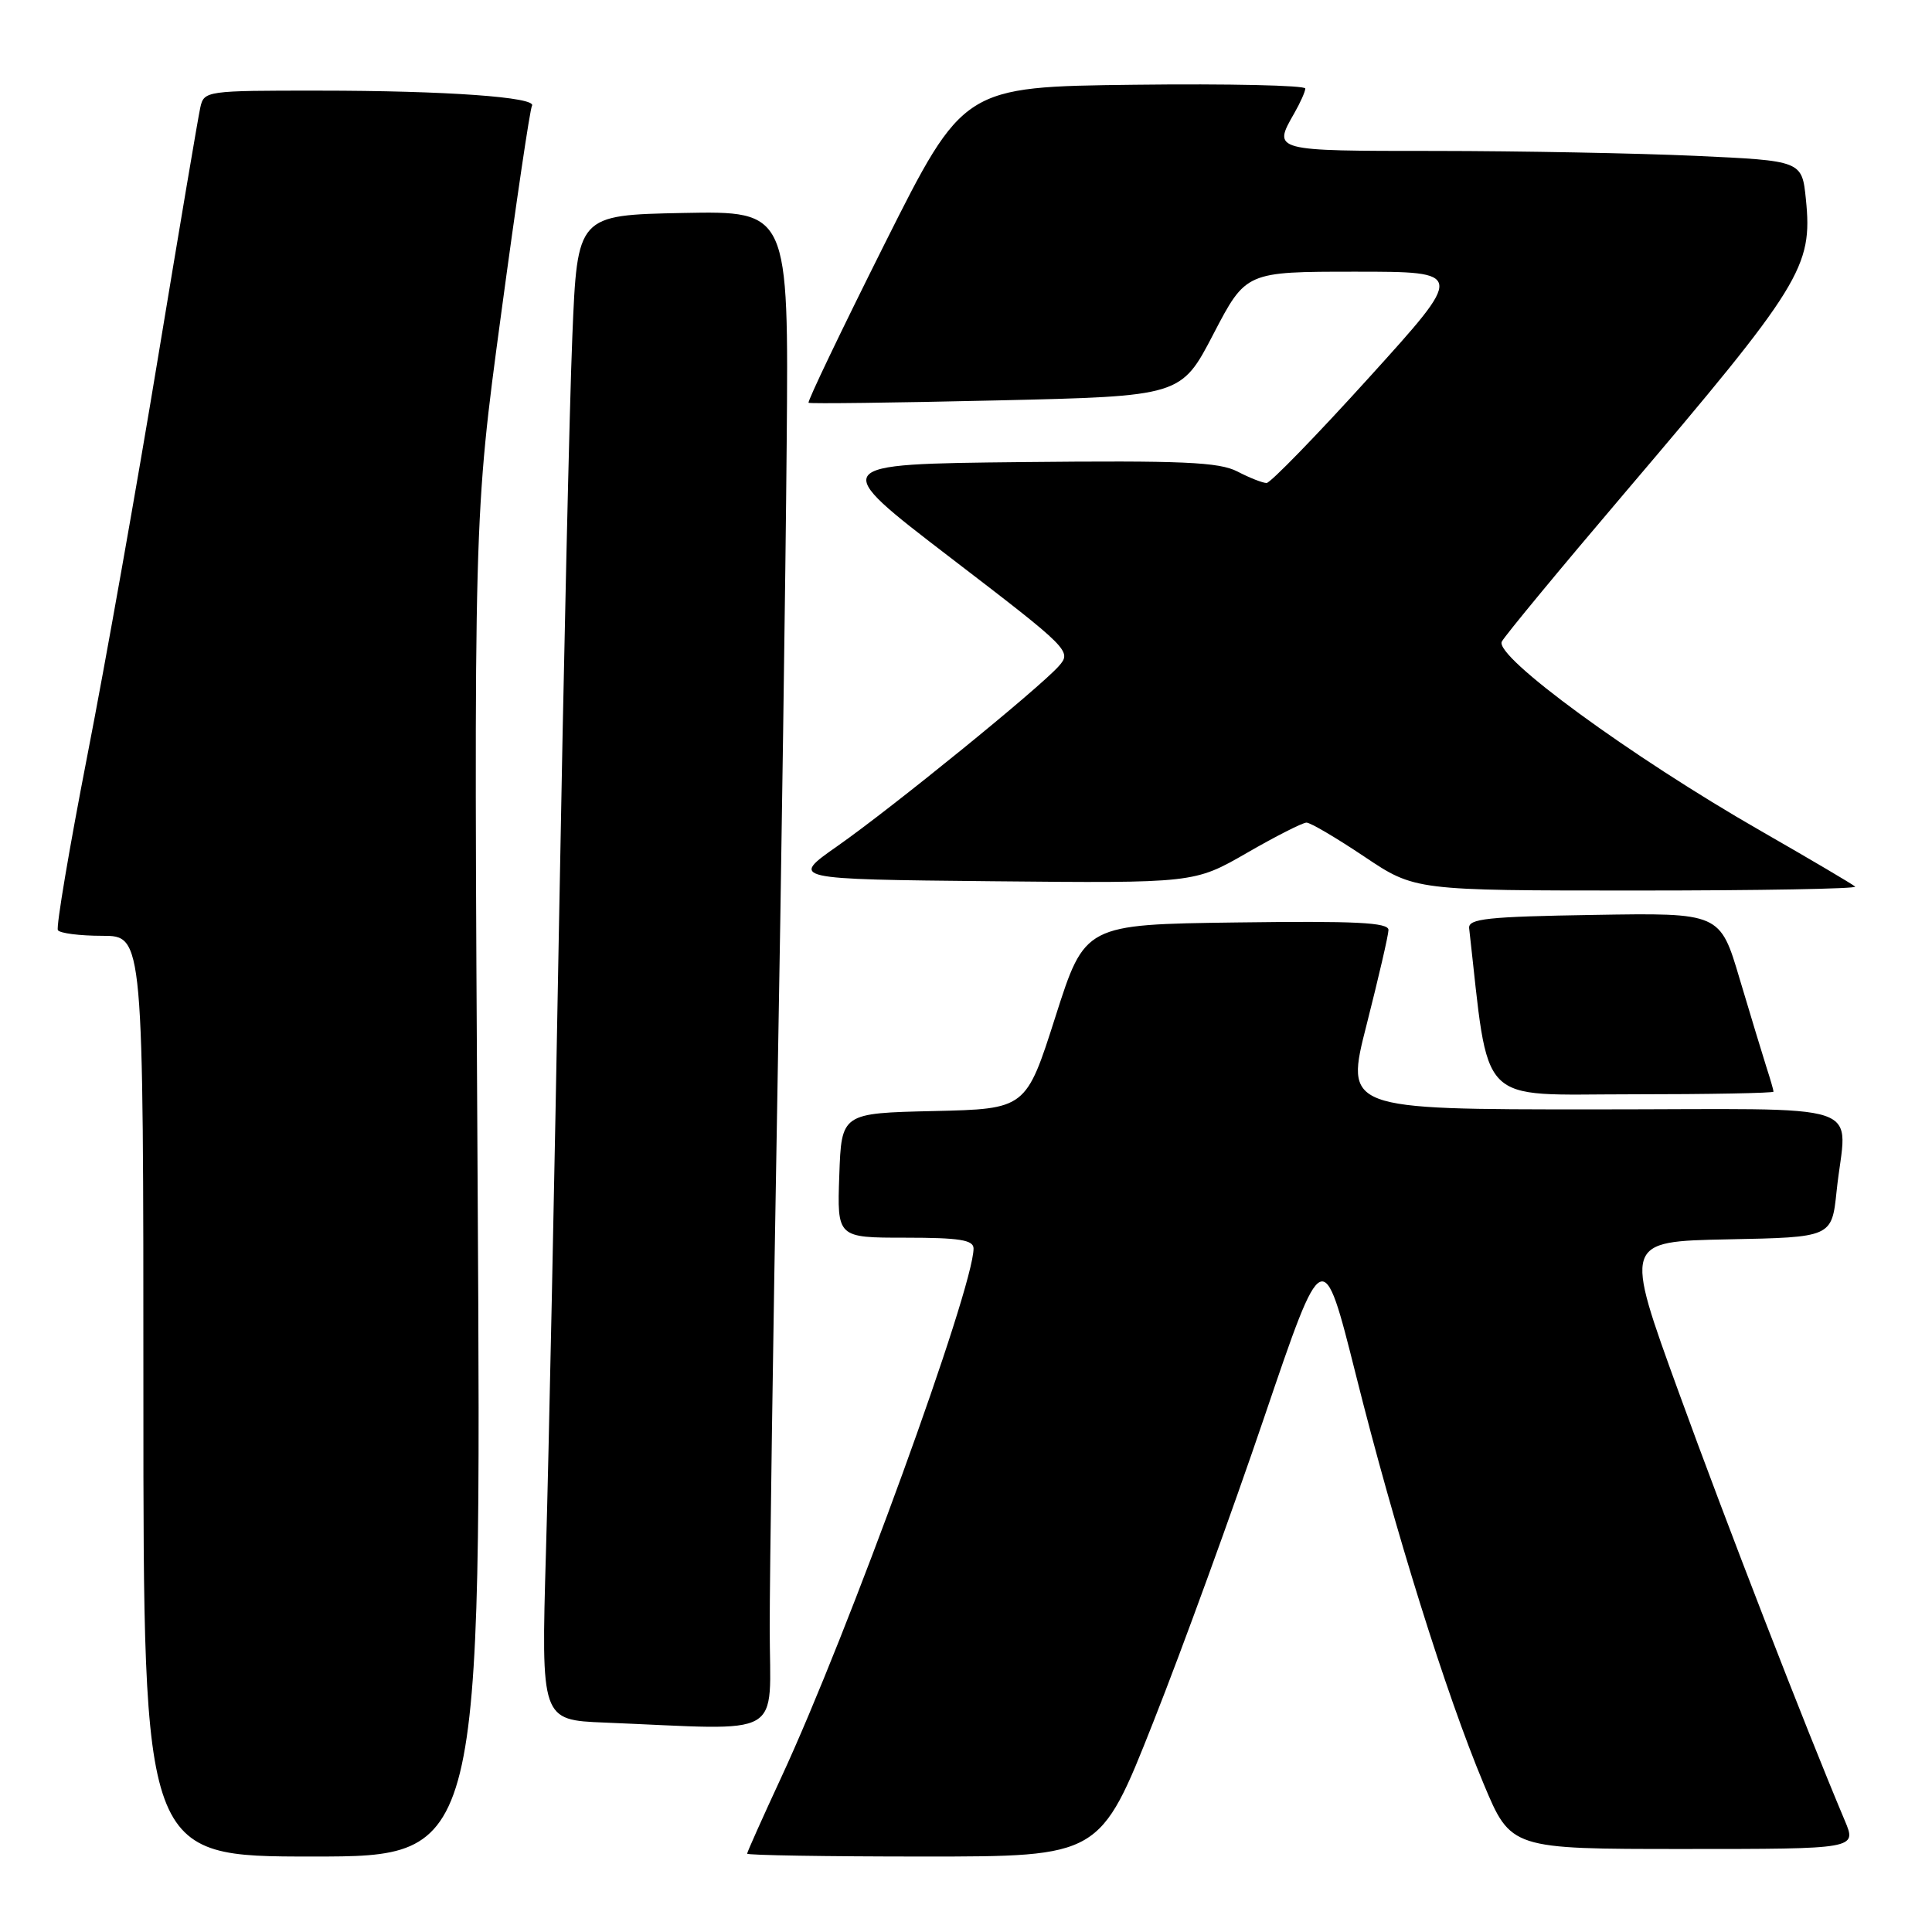 <?xml version="1.0" encoding="UTF-8" standalone="no"?>
<!DOCTYPE svg PUBLIC "-//W3C//DTD SVG 1.1//EN" "http://www.w3.org/Graphics/SVG/1.1/DTD/svg11.dtd" >
<svg xmlns="http://www.w3.org/2000/svg" xmlns:xlink="http://www.w3.org/1999/xlink" version="1.1" viewBox="0 0 256 256">
 <g >
 <path fill="currentColor"
d=" M 63.29 157.25 C 62.77 68.50 62.77 68.50 66.40 41.63 C 68.39 26.85 70.23 14.43 70.49 14.02 C 71.19 12.88 59.07 12.01 42.27 12.01 C 27.29 12.00 27.03 12.04 26.54 14.25 C 26.26 15.49 23.76 30.31 20.97 47.18 C 18.19 64.06 13.96 87.91 11.56 100.18 C 9.17 112.46 7.42 122.84 7.67 123.25 C 7.92 123.66 10.57 124.00 13.56 124.00 C 19.00 124.00 19.00 124.00 19.00 185.00 C 19.00 246.00 19.00 246.00 41.40 246.00 C 63.81 246.00 63.81 246.00 63.29 157.25 Z  M 152.79 228.25 C 156.66 218.49 163.30 200.23 167.56 187.67 C 175.31 164.85 175.31 164.85 179.66 182.17 C 184.81 202.74 191.59 224.43 196.59 236.37 C 200.20 245.00 200.20 245.00 223.11 245.00 C 246.03 245.00 246.03 245.00 244.45 241.25 C 239.28 229.00 228.72 201.77 222.45 184.50 C 215.18 164.50 215.18 164.50 228.95 164.22 C 242.72 163.95 242.72 163.95 243.36 157.83 C 244.63 145.65 248.67 147.00 211.11 147.00 C 178.22 147.00 178.22 147.00 181.09 135.75 C 182.66 129.56 183.97 123.93 183.98 123.23 C 184.00 122.23 179.63 122.02 163.87 122.23 C 143.75 122.50 143.75 122.50 139.85 134.72 C 135.95 146.94 135.95 146.94 123.73 147.22 C 111.50 147.50 111.50 147.50 111.21 155.75 C 110.92 164.00 110.92 164.00 119.96 164.00 C 127.14 164.00 129.00 164.30 129.00 165.43 C 129.00 170.70 112.37 216.44 103.53 235.49 C 101.04 240.86 99.00 245.42 99.00 245.62 C 99.00 245.83 109.52 246.00 122.38 246.00 C 145.77 246.00 145.77 246.00 152.79 228.25 Z  M 101.99 215.75 C 101.99 208.46 102.44 177.07 102.99 146.00 C 103.54 114.92 104.10 75.65 104.24 58.72 C 104.50 27.95 104.50 27.95 90.50 28.22 C 76.50 28.50 76.50 28.50 75.84 44.50 C 75.47 53.30 74.68 88.17 74.08 122.00 C 73.48 155.82 72.70 193.49 72.34 205.71 C 71.70 227.91 71.70 227.91 80.10 228.25 C 104.41 229.24 102.00 230.61 101.99 215.75 Z  M 235.00 144.65 C 235.00 144.46 234.58 142.99 234.06 141.40 C 233.55 139.80 231.96 134.55 230.52 129.73 C 227.92 120.95 227.92 120.95 211.21 121.23 C 197.05 121.46 194.53 121.73 194.67 123.00 C 197.39 146.95 195.49 145.00 216.11 145.00 C 226.50 145.00 235.00 144.84 235.00 144.65 Z  M 245.82 117.48 C 245.53 117.20 239.89 113.87 233.28 110.08 C 216.13 100.25 197.95 86.96 199.00 85.01 C 199.45 84.18 206.72 75.38 215.16 65.46 C 238.77 37.70 240.20 35.38 239.29 26.40 C 238.77 21.30 238.77 21.30 224.64 20.65 C 216.86 20.30 201.39 20.01 190.25 20.00 C 168.57 20.00 168.63 20.02 171.50 15.00 C 172.29 13.62 172.95 12.15 172.96 11.73 C 172.98 11.31 162.80 11.08 150.33 11.23 C 127.66 11.50 127.66 11.50 117.22 32.31 C 111.49 43.76 106.95 53.23 107.14 53.37 C 107.34 53.51 118.53 53.37 132.00 53.06 C 156.50 52.50 156.50 52.50 160.79 44.25 C 165.09 36.00 165.09 36.00 179.60 36.00 C 194.11 36.00 194.11 36.00 181.43 50.00 C 174.46 57.70 168.33 64.00 167.83 64.00 C 167.32 64.00 165.58 63.32 163.97 62.48 C 161.53 61.22 156.73 61.01 135.40 61.23 C 109.77 61.50 109.77 61.50 125.92 73.88 C 141.79 86.04 142.04 86.29 140.29 88.27 C 137.69 91.20 118.24 107.01 110.95 112.12 C 104.70 116.50 104.70 116.50 131.47 116.77 C 158.24 117.03 158.24 117.03 165.21 113.02 C 169.04 110.81 172.60 109.00 173.12 109.00 C 173.64 109.00 177.08 111.03 180.77 113.50 C 187.48 118.00 187.48 118.00 216.91 118.00 C 233.09 118.00 246.10 117.77 245.82 117.48 Z "/>
</g>
</svg>